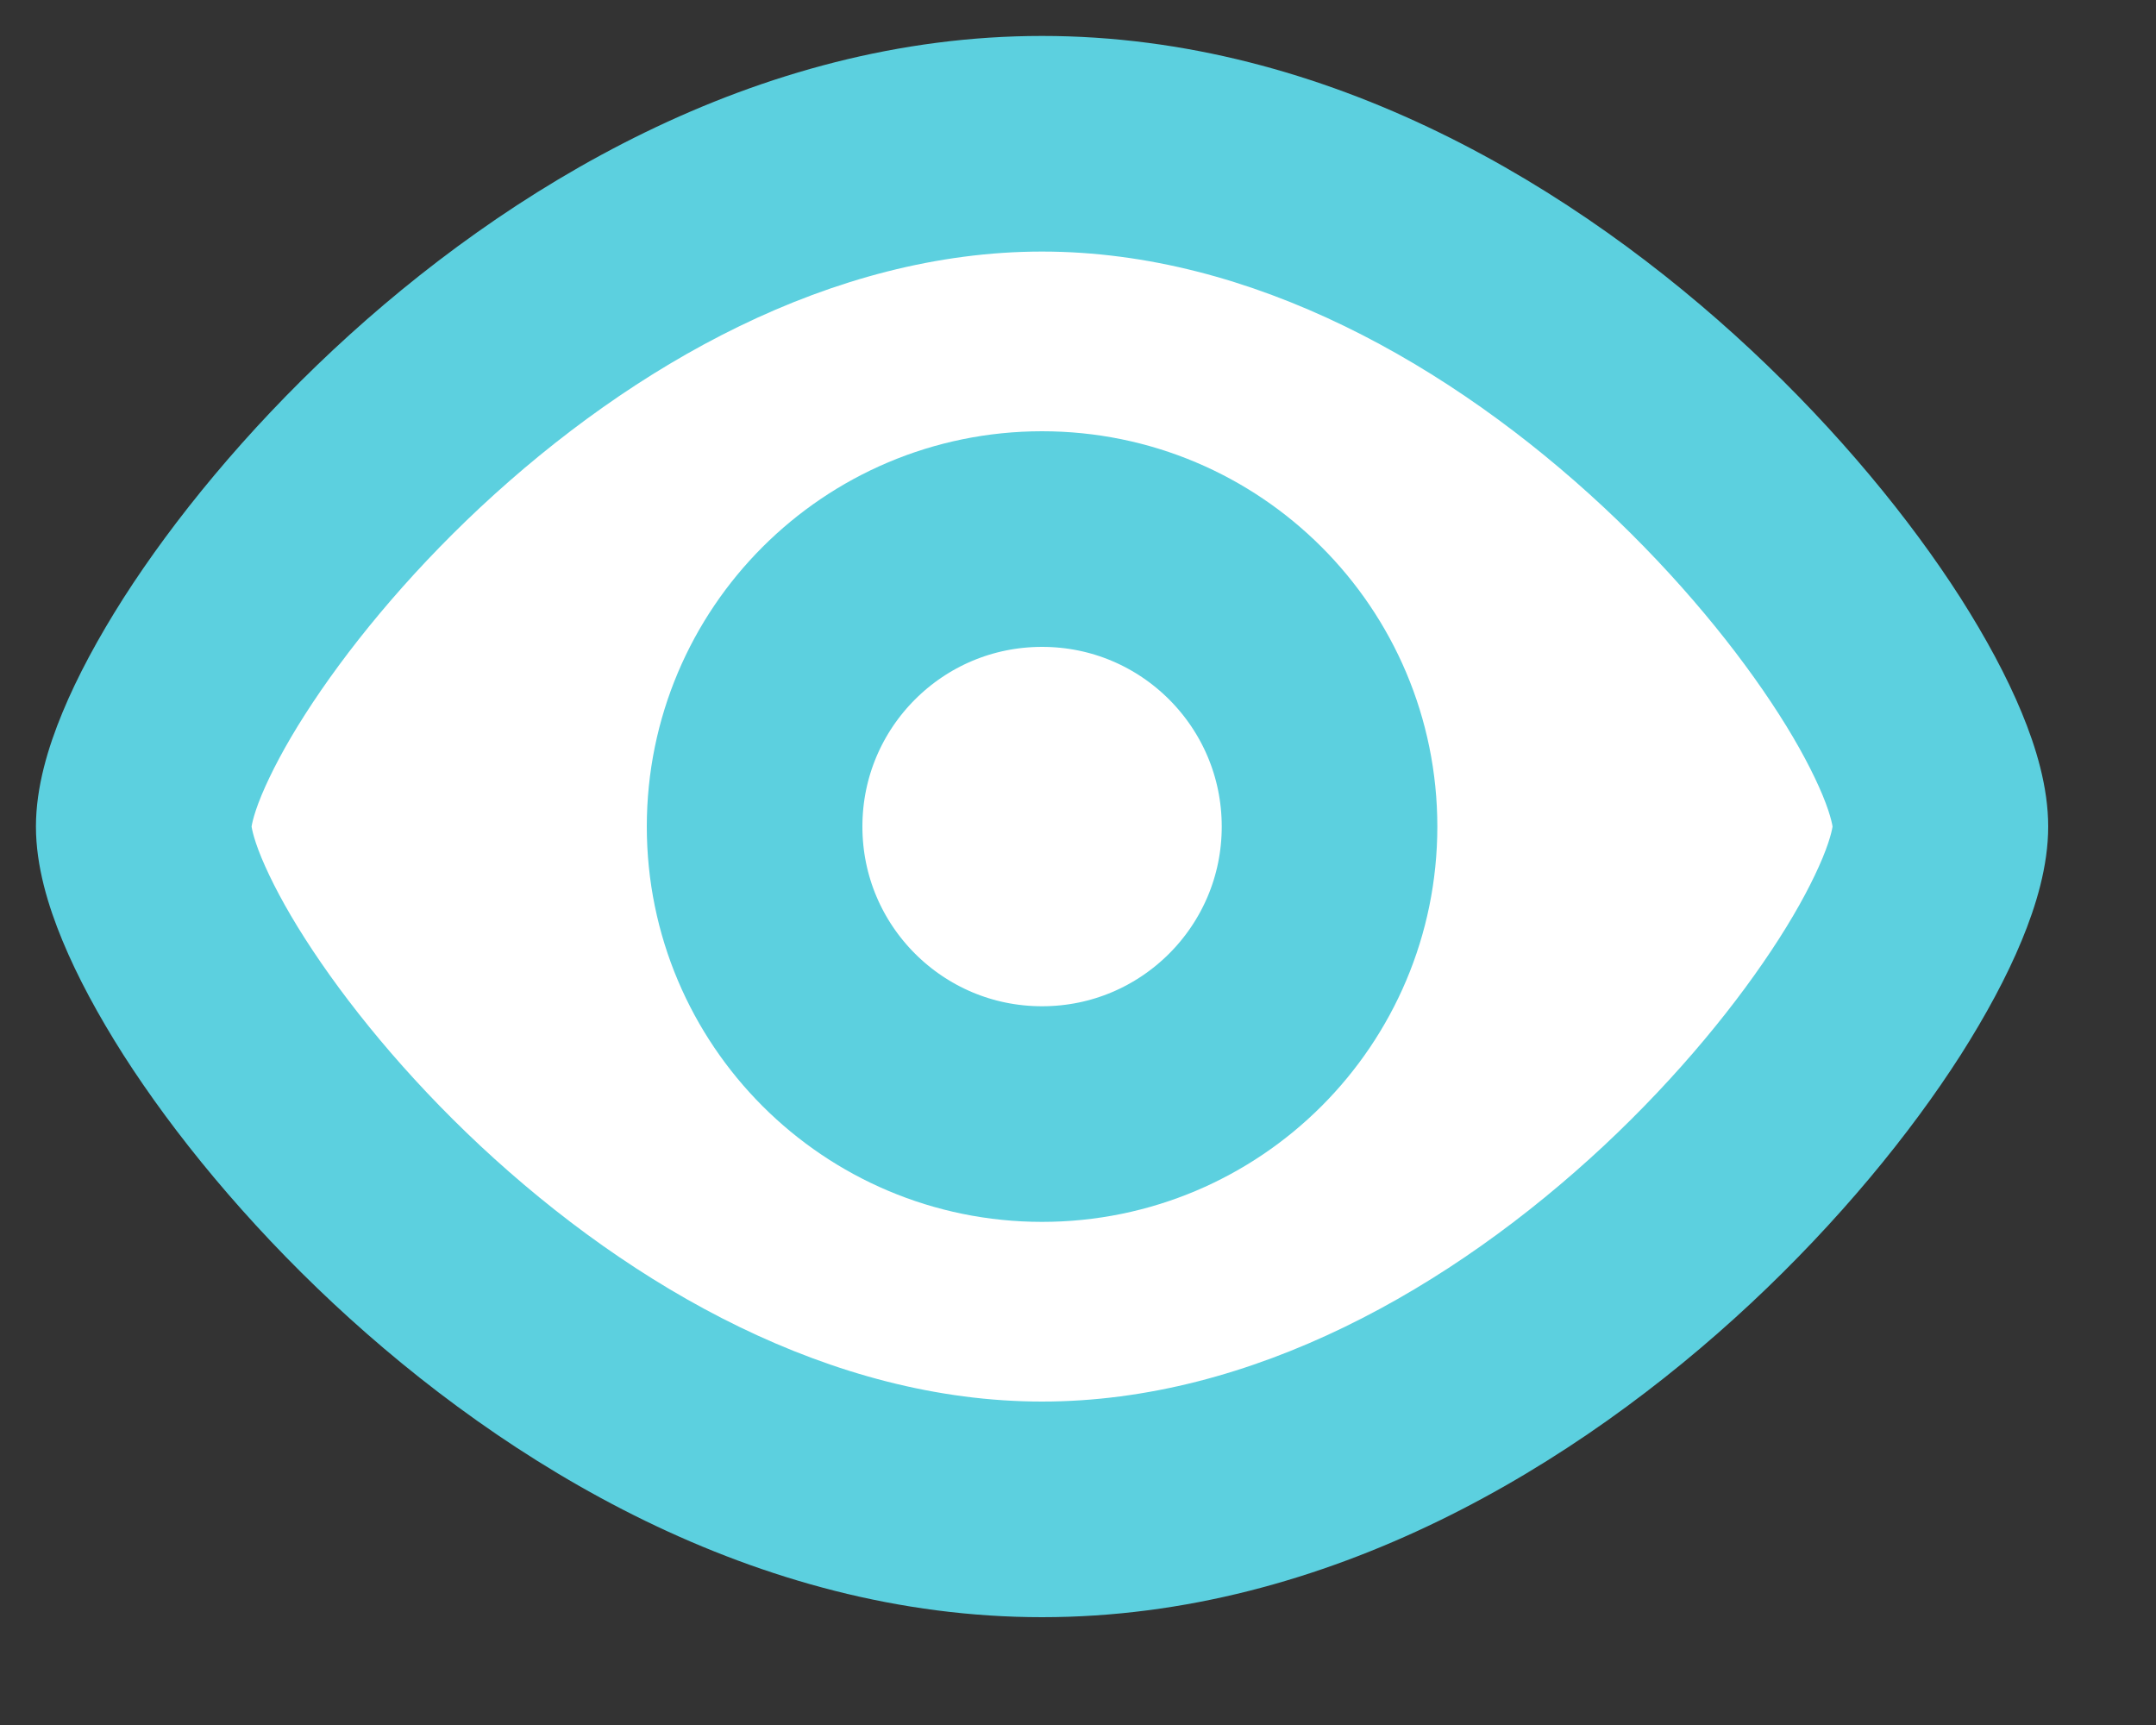 <svg width="15" height="12" viewBox="0 0 15 12" fill="none" xmlns="http://www.w3.org/2000/svg">
<rect x="0" y="0" width="15" height="12" fill="#333333" stroke="none"/>
<path d="M13.5 5.75C13.5 6.8 10.702 10.5 7.25 10.5C3.798 10.5 1 6.8 1 5.75C1 4.7 3.798 1 7.25 1C10.702 1 13.5 4.7 13.5 5.75Z" fill="white"/>
<path d="M12.75 5.75C12.75 5.738 12.748 5.805 12.68 5.969C12.617 6.12 12.518 6.311 12.377 6.531C12.096 6.97 11.68 7.483 11.158 7.971C10.099 8.959 8.712 9.75 7.25 9.75V11.25C9.24 11.25 10.977 10.191 12.181 9.067C12.79 8.498 13.289 7.889 13.641 7.339C13.816 7.064 13.962 6.794 14.066 6.542C14.165 6.303 14.25 6.025 14.25 5.75H12.75ZM7.25 9.75C5.788 9.75 4.401 8.959 3.342 7.971C2.82 7.483 2.404 6.97 2.123 6.531C1.982 6.311 1.883 6.12 1.82 5.969C1.752 5.805 1.75 5.738 1.75 5.75H0.25C0.25 6.025 0.335 6.303 0.434 6.542C0.538 6.794 0.684 7.064 0.859 7.339C1.211 7.889 1.71 8.498 2.319 9.067C3.523 10.191 5.26 11.25 7.25 11.25V9.75ZM1.75 5.75C1.75 5.762 1.752 5.695 1.82 5.531C1.883 5.38 1.982 5.189 2.123 4.969C2.404 4.53 2.82 4.017 3.342 3.529C4.401 2.541 5.788 1.75 7.25 1.75V0.25C5.26 0.25 3.523 1.309 2.319 2.433C1.71 3.002 1.211 3.611 0.859 4.161C0.684 4.436 0.538 4.706 0.434 4.958C0.335 5.197 0.25 5.475 0.25 5.75H1.75ZM7.25 1.75C8.712 1.75 10.099 2.541 11.158 3.529C11.68 4.017 12.096 4.53 12.377 4.969C12.518 5.189 12.617 5.38 12.68 5.531C12.748 5.695 12.75 5.762 12.75 5.75H14.25C14.25 5.475 14.165 5.197 14.066 4.958C13.962 4.706 13.816 4.436 13.641 4.161C13.289 3.611 12.79 3.002 12.181 2.433C10.977 1.309 9.24 0.25 7.25 0.25V1.75Z" fill="#5CD0DF"/>
<path d="M7.25 7.75C8.355 7.75 9.25 6.855 9.25 5.75C9.25 4.645 8.355 3.75 7.25 3.75C6.145 3.75 5.25 4.645 5.25 5.75C5.25 6.855 6.145 7.75 7.25 7.75Z" fill="white" stroke="#5CD0DF" stroke-width="1.5" stroke-linecap="round" stroke-linejoin="round"/>
</svg>
